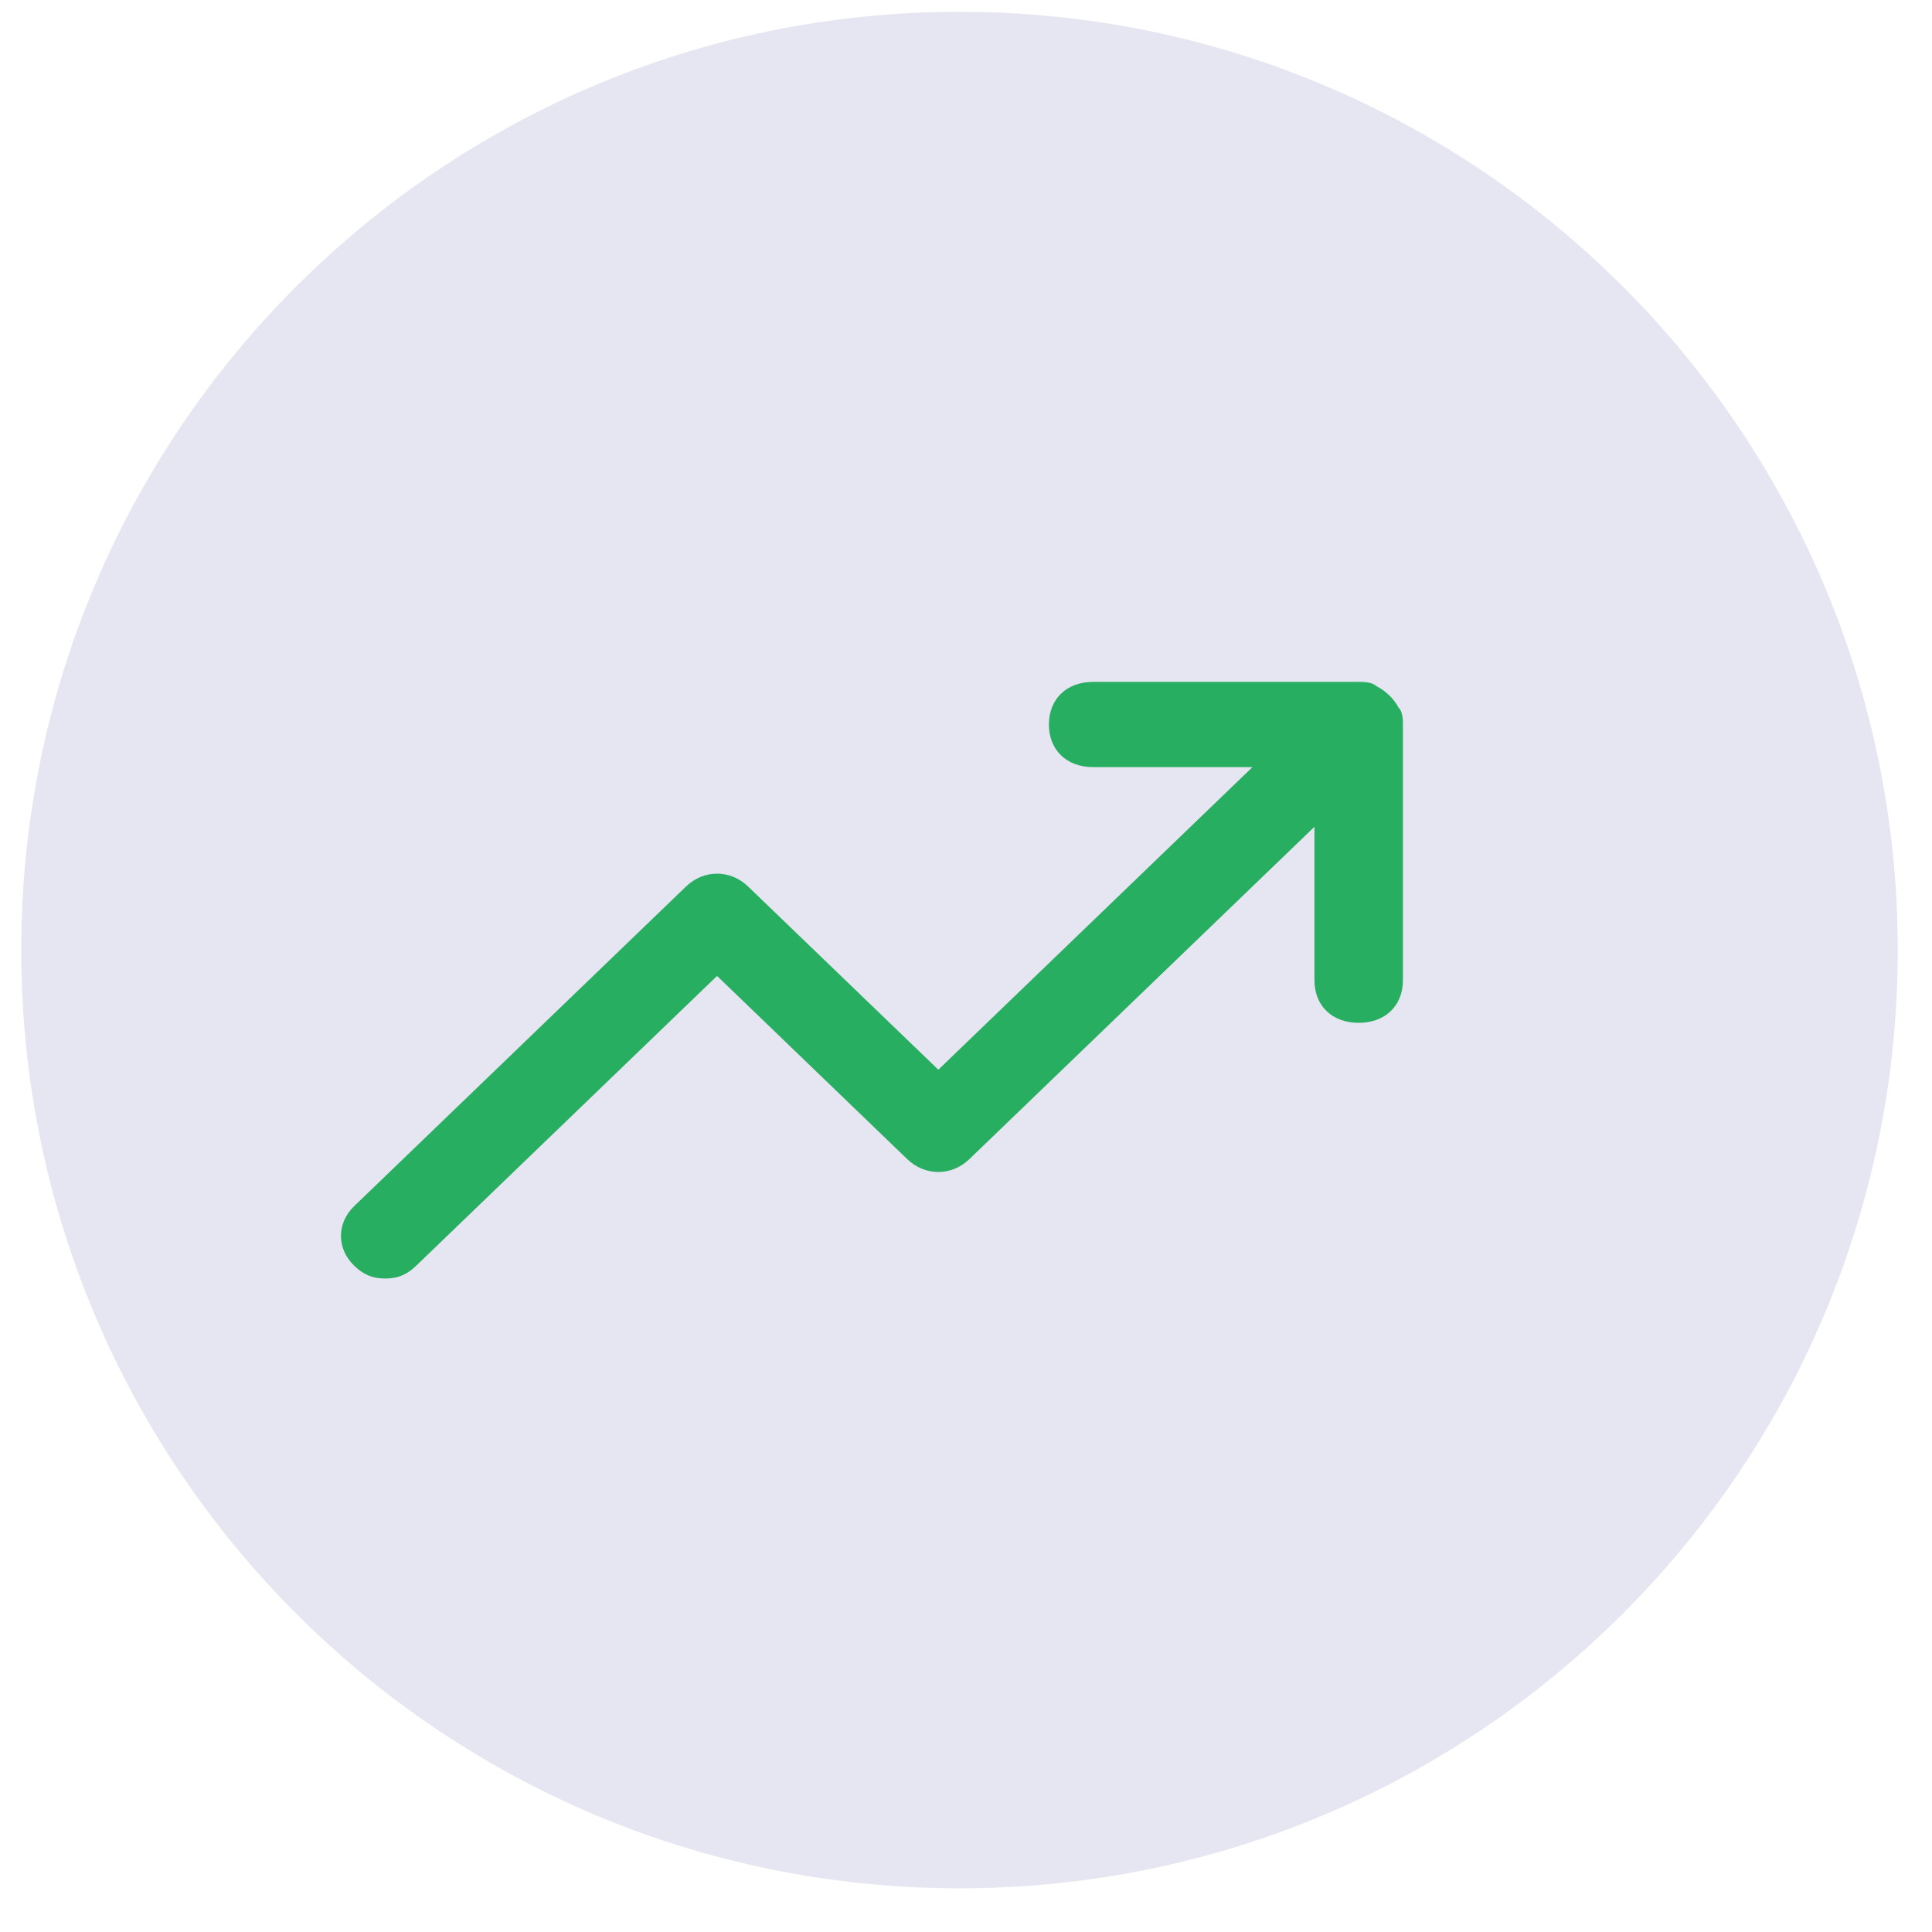 <svg width="34" height="34" viewBox="0 0 34 34" fill="none" xmlns="http://www.w3.org/2000/svg">
<path fill-rule="evenodd" clip-rule="evenodd" d="M16.886 33.231C26.005 33.231 33.397 25.839 33.397 16.72C33.397 7.601 26.005 0.208 16.886 0.208C7.767 0.208 0.374 7.601 0.374 16.72C0.374 25.839 7.767 33.231 16.886 33.231Z" fill="#E6E5F2"/>
<path d="M24.689 12.75V17.25C24.689 17.7 24.378 18 23.91 18C23.443 18 23.132 17.7 23.132 17.25V14.55L17.058 20.4C16.746 20.7 16.279 20.7 15.967 20.4L12.619 17.175L7.324 22.275C7.168 22.425 7.012 22.5 6.779 22.5C6.545 22.5 6.389 22.425 6.234 22.275C5.922 21.975 5.922 21.525 6.234 21.225L12.074 15.6C12.385 15.3 12.853 15.3 13.164 15.6L16.513 18.825L22.041 13.5H19.238C18.771 13.5 18.459 13.2 18.459 12.75C18.459 12.3 18.771 12 19.238 12H23.91C23.988 12 24.144 12 24.222 12.075C24.378 12.15 24.533 12.3 24.611 12.45C24.689 12.525 24.689 12.675 24.689 12.75Z" fill="#27AE60"/>
</svg>
